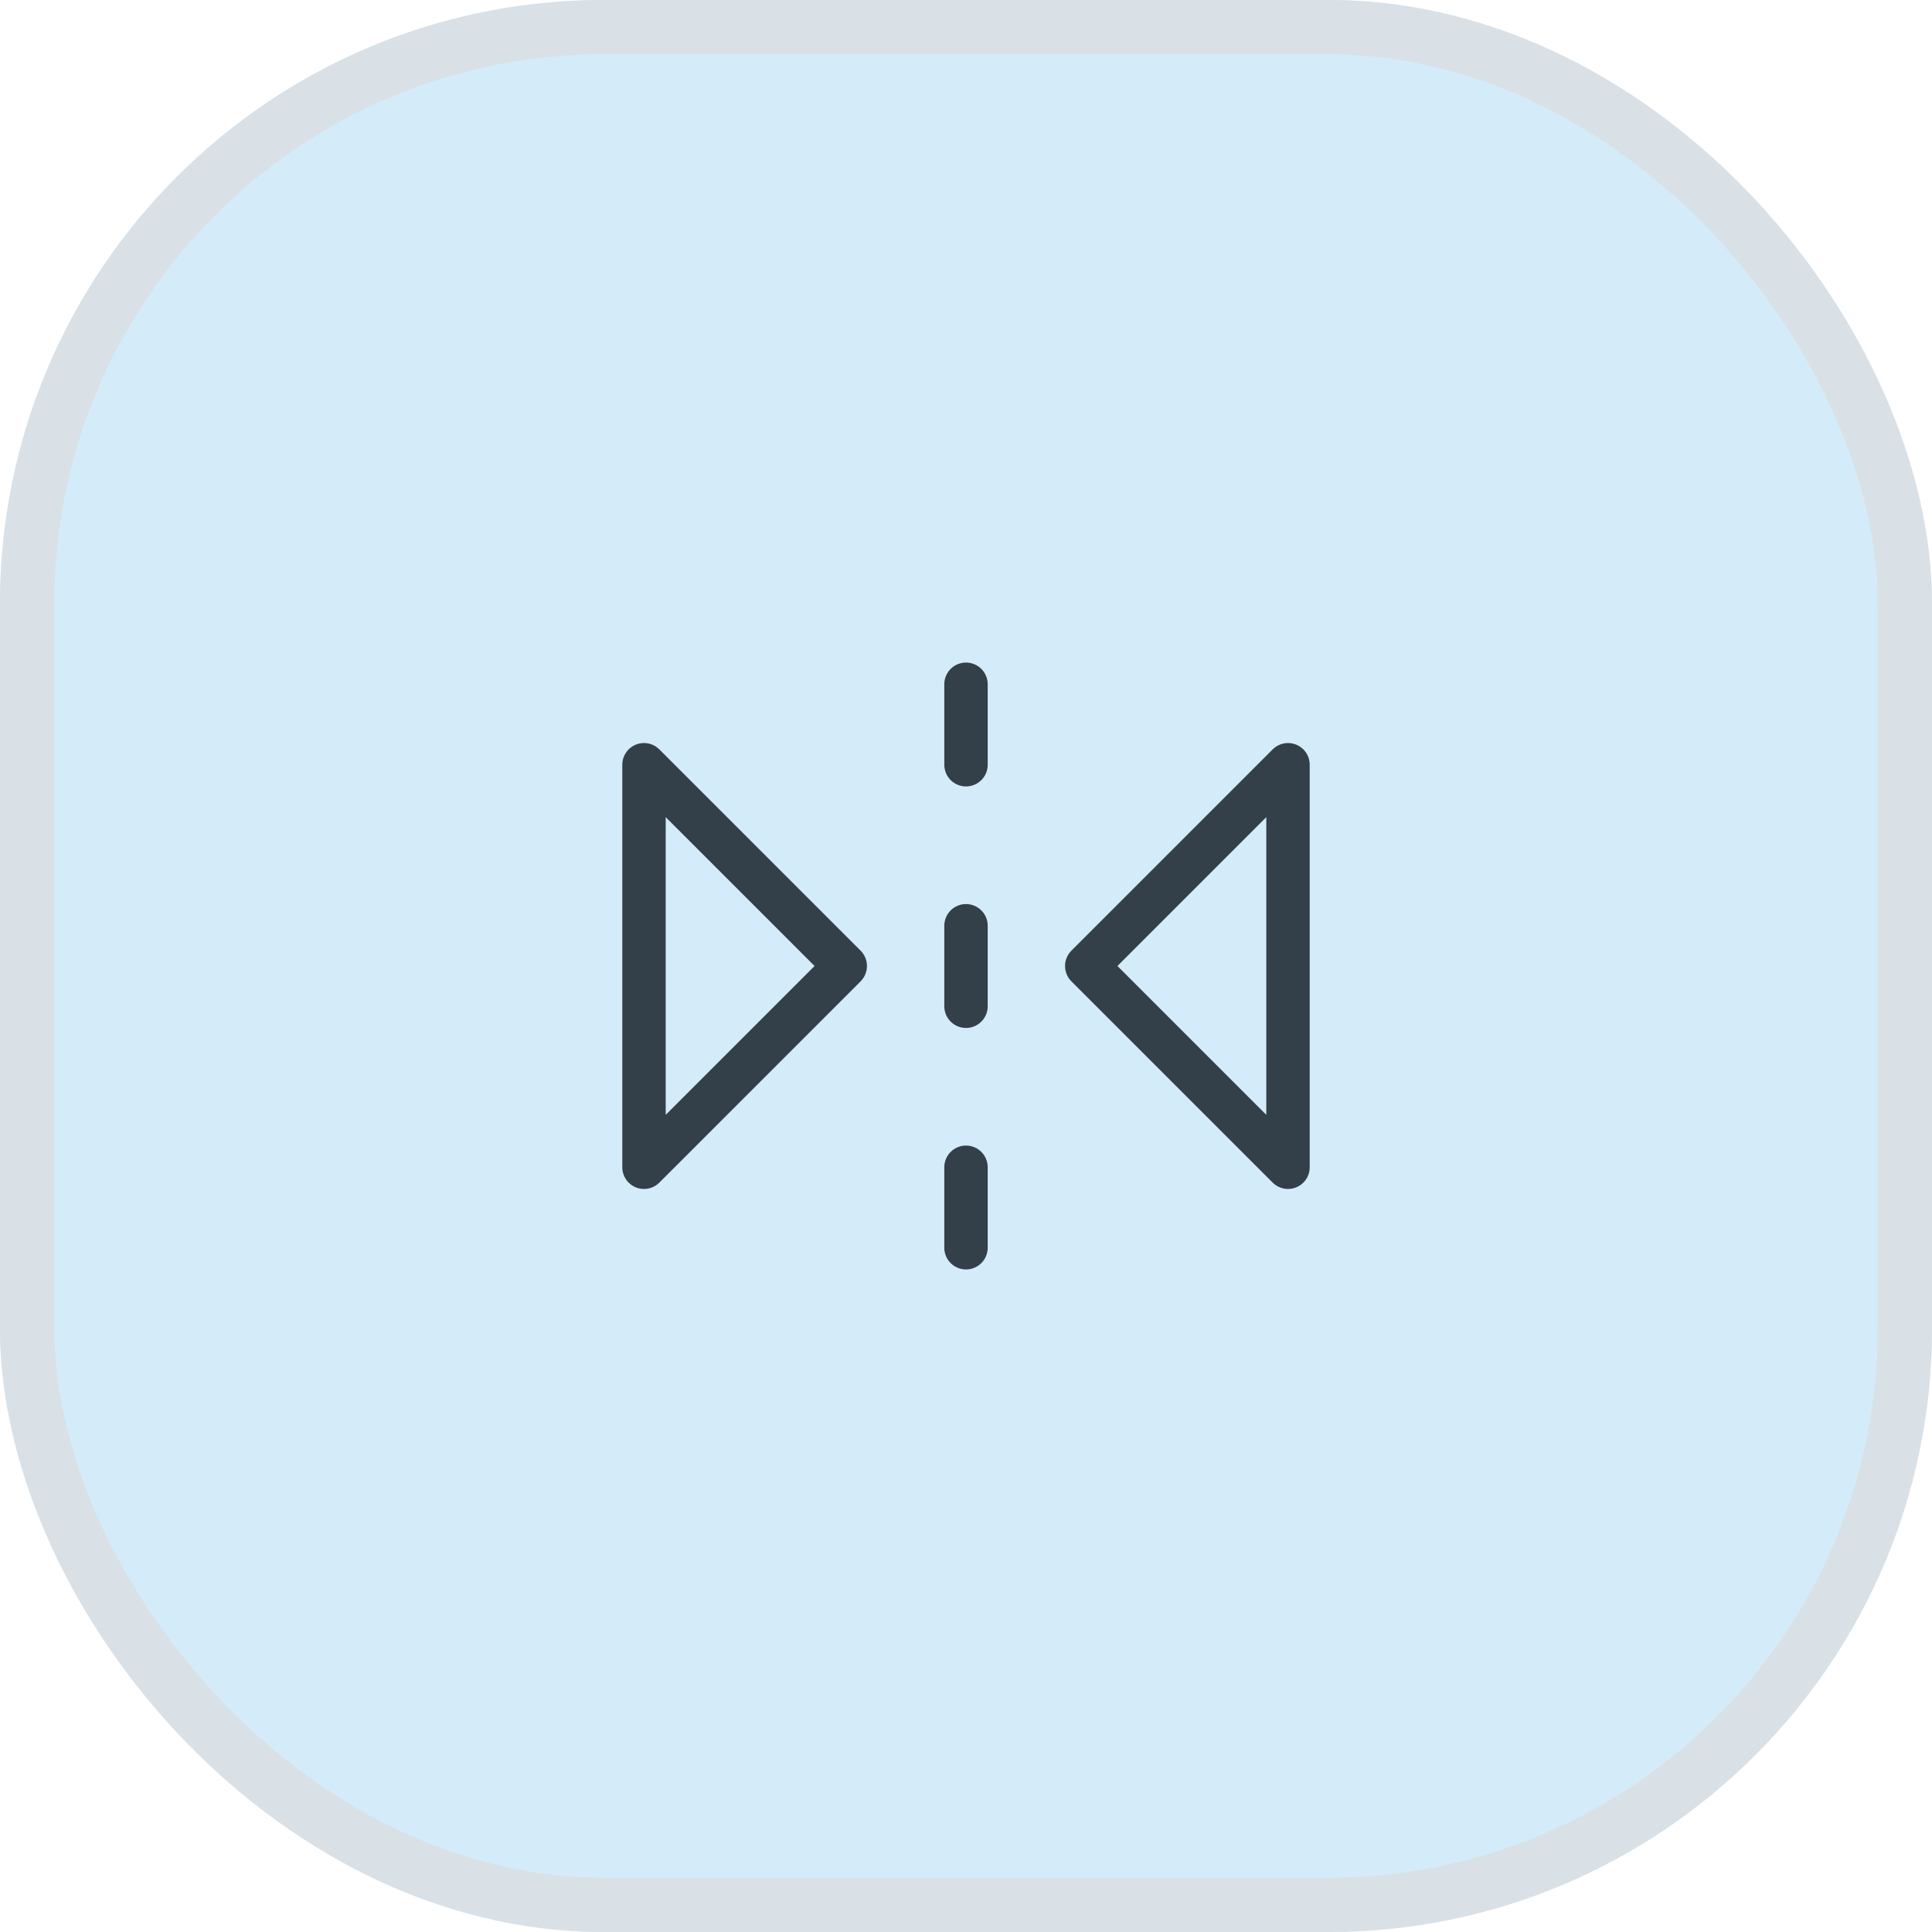 <svg width="64" height="64" viewBox="0 0 64 64" fill="none" xmlns="http://www.w3.org/2000/svg">
<g filter="url(#filter0_b_6729_115781)">
<rect width="64" height="64" rx="20" fill="#56B4E9" fill-opacity="0.25"/>
<rect x="0.9" y="0.9" width="62.2" height="62.2" rx="19.1" stroke="#D9E1E7" stroke-width="1.8"/>
<path d="M32 22.667V25.333M32 30.667V33.333M32 38.667V41.333" stroke="#33404A" stroke-width="1.438" stroke-linecap="round" stroke-linejoin="round"/>
<path d="M42.667 25.333L36 32L42.667 38.667V25.333Z" stroke="#33404A" stroke-width="1.438" stroke-linecap="round" stroke-linejoin="round"/>
<path d="M21.333 25.333L28 32L21.333 38.667V25.333Z" stroke="#33404A" stroke-width="1.438" stroke-linecap="round" stroke-linejoin="round"/>
</g>
<defs>
<filter id="filter0_b_6729_115781" x="-20" y="-20" width="104" height="104" filterUnits="userSpaceOnUse" color-interpolation-filters="sRGB">
<feFlood flood-opacity="0" result="BackgroundImageFix"/>
<feGaussianBlur in="BackgroundImageFix" stdDeviation="10"/>
<feComposite in2="SourceAlpha" operator="in" result="effect1_backgroundBlur_6729_115781"/>
<feBlend mode="normal" in="SourceGraphic" in2="effect1_backgroundBlur_6729_115781" result="shape"/>
</filter>
</defs>
</svg>
